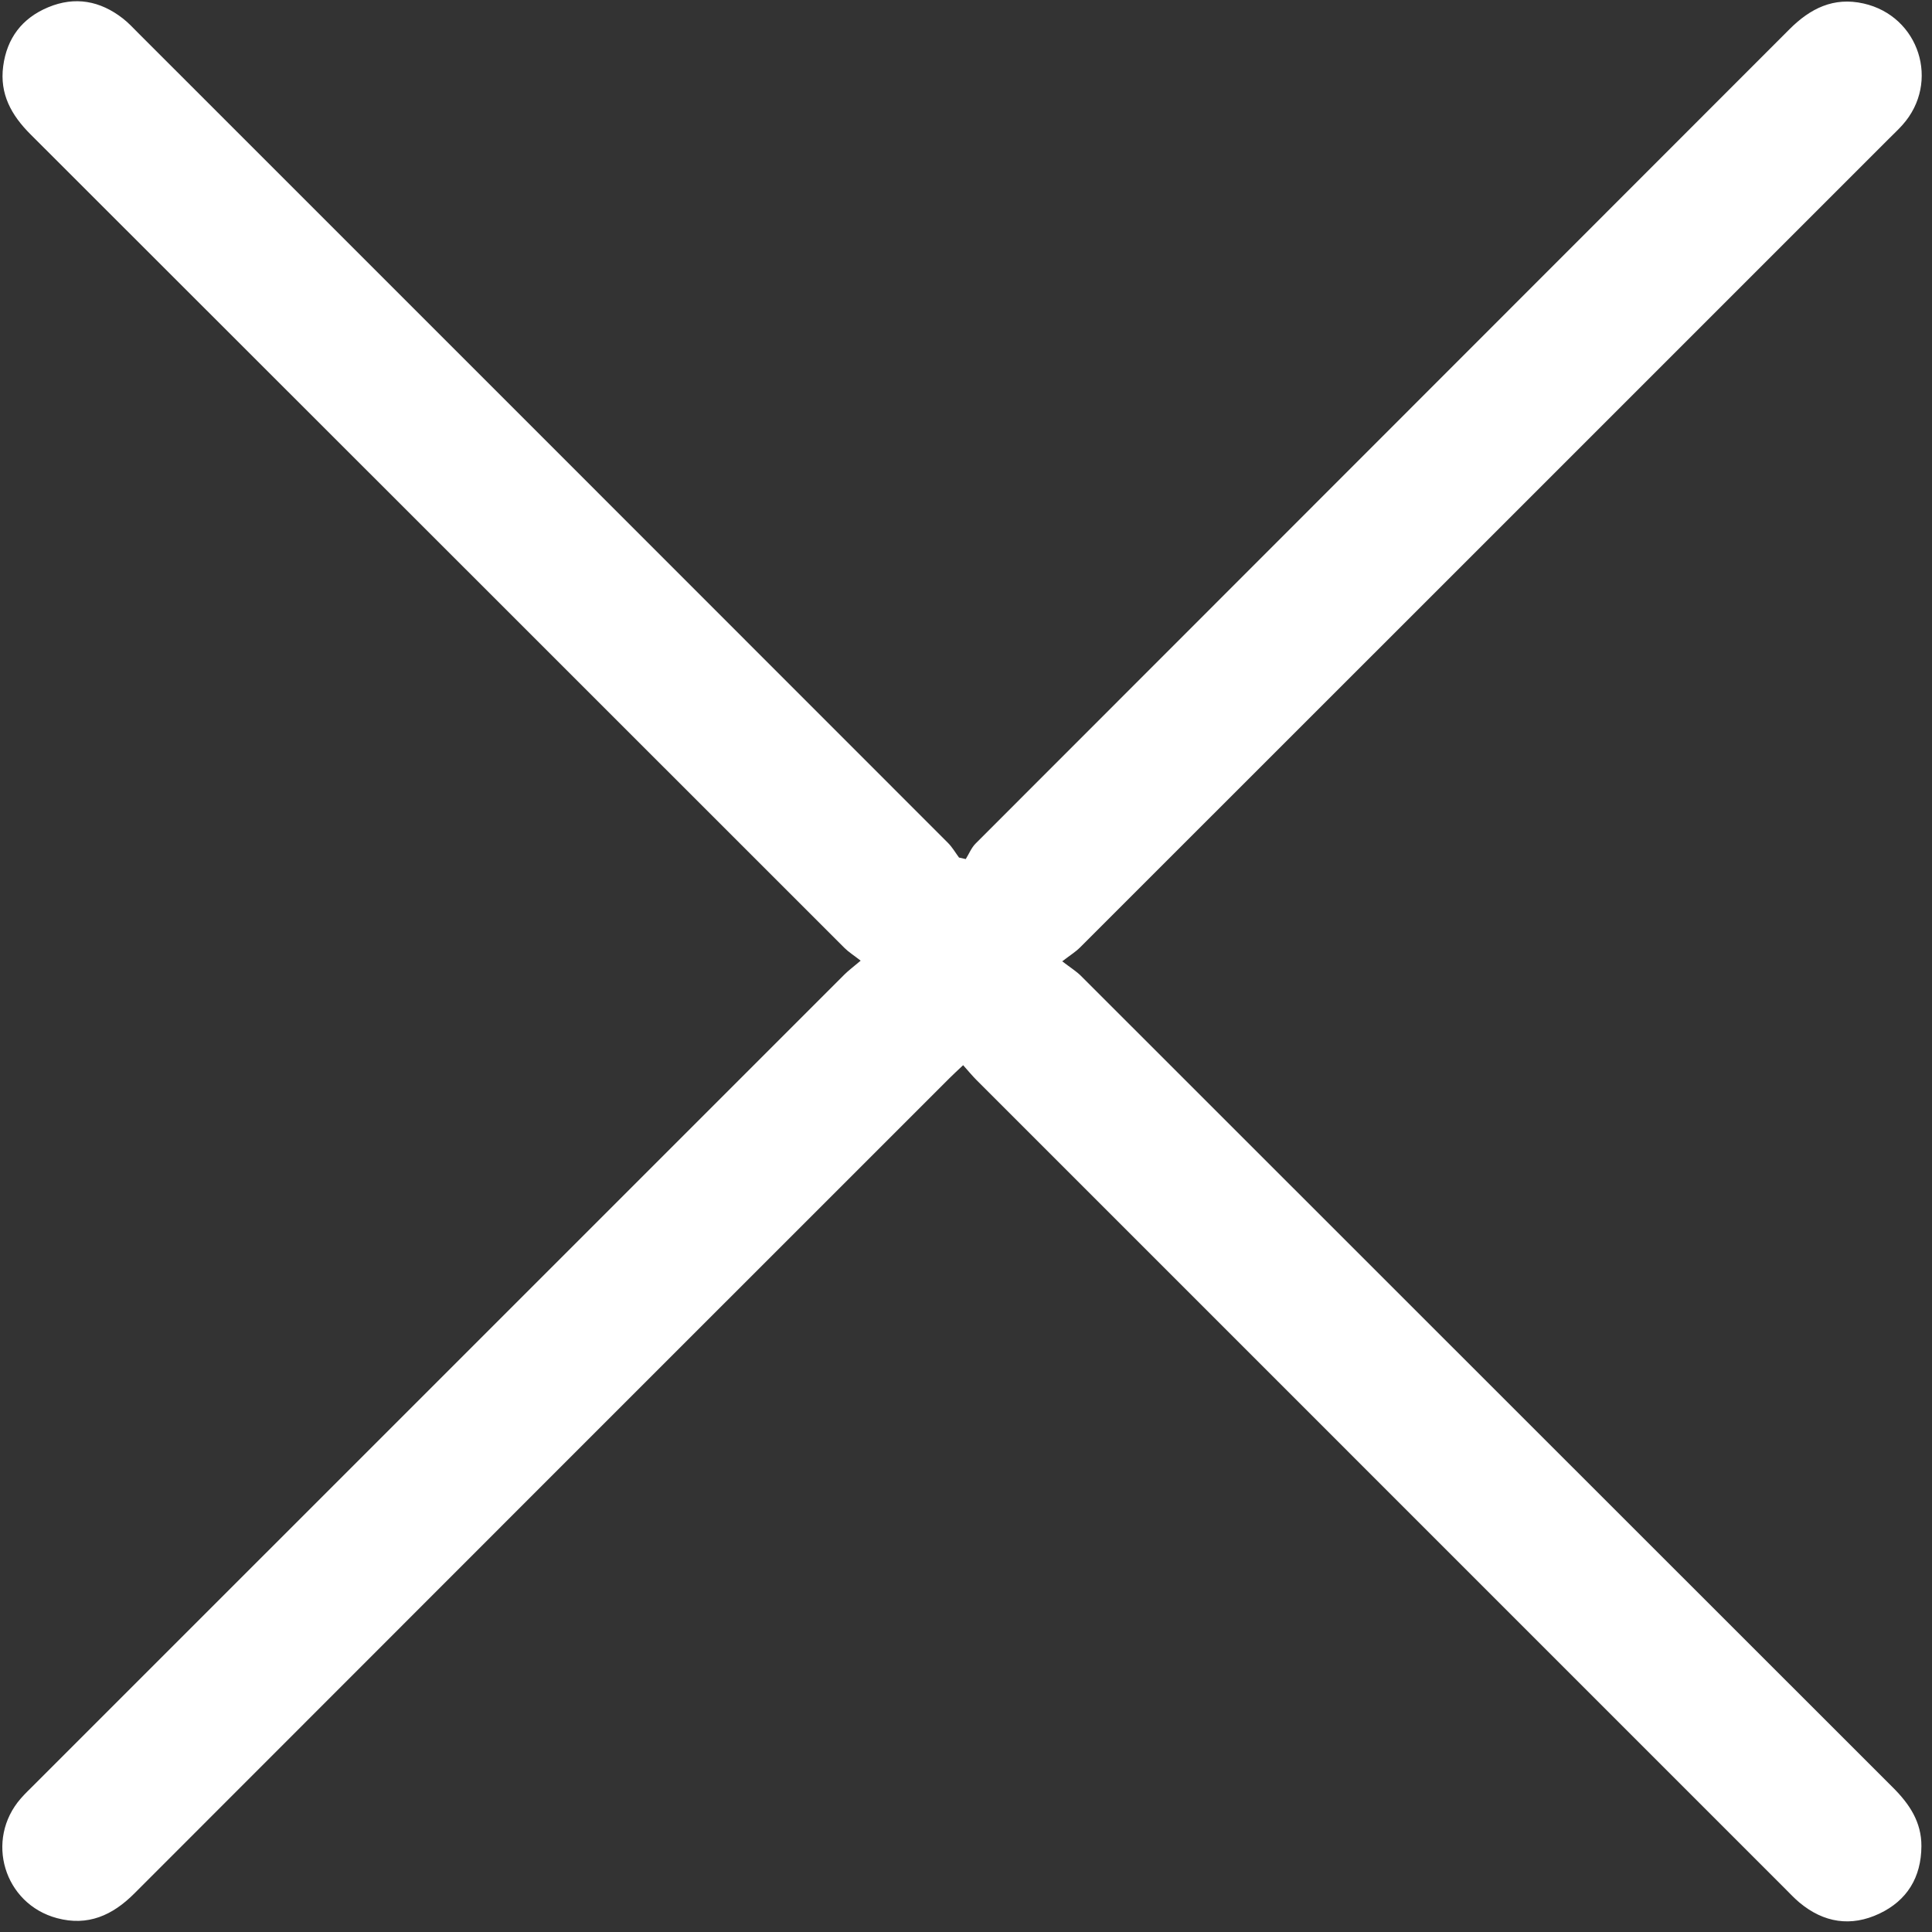 <?xml version="1.0" standalone="no"?><!DOCTYPE svg PUBLIC "-//W3C//DTD SVG 1.1//EN" "http://www.w3.org/Graphics/SVG/1.1/DTD/svg11.dtd"><svg width="200" height="200" viewBox="0 0 200 200" version="1.1" xmlns="http://www.w3.org/2000/svg" xmlns:xlink="http://www.w3.org/1999/xlink"><rect x="0" y="0" width="200" height="200" fill="#333333" stroke="none"/><defs><style type="text/css"><![CDATA[

]]></style></defs><g class="transform-group"><g transform="scale(0.195, 0.195)"><path d="M456.899 509.985C453.074 507.01 450.49 505.406 448.393 503.315 304.318 359.316 160.307 215.24 16.178 71.295 6.009 61.137-0.249 49.883 1.69 35.174 3.663 20.215 11.752 9.622 25.589 3.858 39.838-2.081 53.188 0.412 65.243 9.812 68.218 12.131 70.808 14.959 73.484 17.636 216.768 160.898 360.042 304.166 503.272 447.488 505.542 449.758 507.183 452.651 509.118 455.257 510.31 455.523 511.502 455.788 512.694 456.054 514.416 453.285 515.679 450.051 517.922 447.808 661.889 303.695 805.964 159.69 949.925 15.577 960.994 4.492 973.353-1.728 989.282 1.848 1018.902 8.495 1030.193 43.729 1009.962 66.338 1007.8 68.76 1005.416 70.986 1003.119 73.284 859.846 216.557 716.578 359.836 573.261 503.066 570.991 505.336 568.168 507.053 563.91 510.337 568.298 513.718 571.376 515.592 573.852 518.068 717.553 661.677 861.184 805.362 1004.907 948.95 1013.668 957.705 1020.094 967.236 1020.018 980.114 1019.92 996.628 1012.427 1008.911 997.706 1015.884 982.65 1023.014 968.168 1020.771 955.278 1010.005 952.585 1007.757 950.169 1005.162 947.682 1002.669 804.599 859.591 661.515 716.513 518.447 573.413 516.156 571.121 514.091 568.596 511.296 565.476 508.451 568.179 506.143 570.27 503.949 572.47 359.711 716.692 215.446 860.891 71.301 1005.205 59.685 1016.837 46.643 1022.667 30.287 1018.295 2.081 1010.758-8.149 976.69 11.096 954.688 13.231 952.244 15.598 950.001 17.896 947.704 161.369 804.219 304.843 660.74 448.344 517.283 450.441 515.197 452.852 513.425 456.899 509.985L456.899 509.985Z" fill="#fff"></path></g></g></svg>